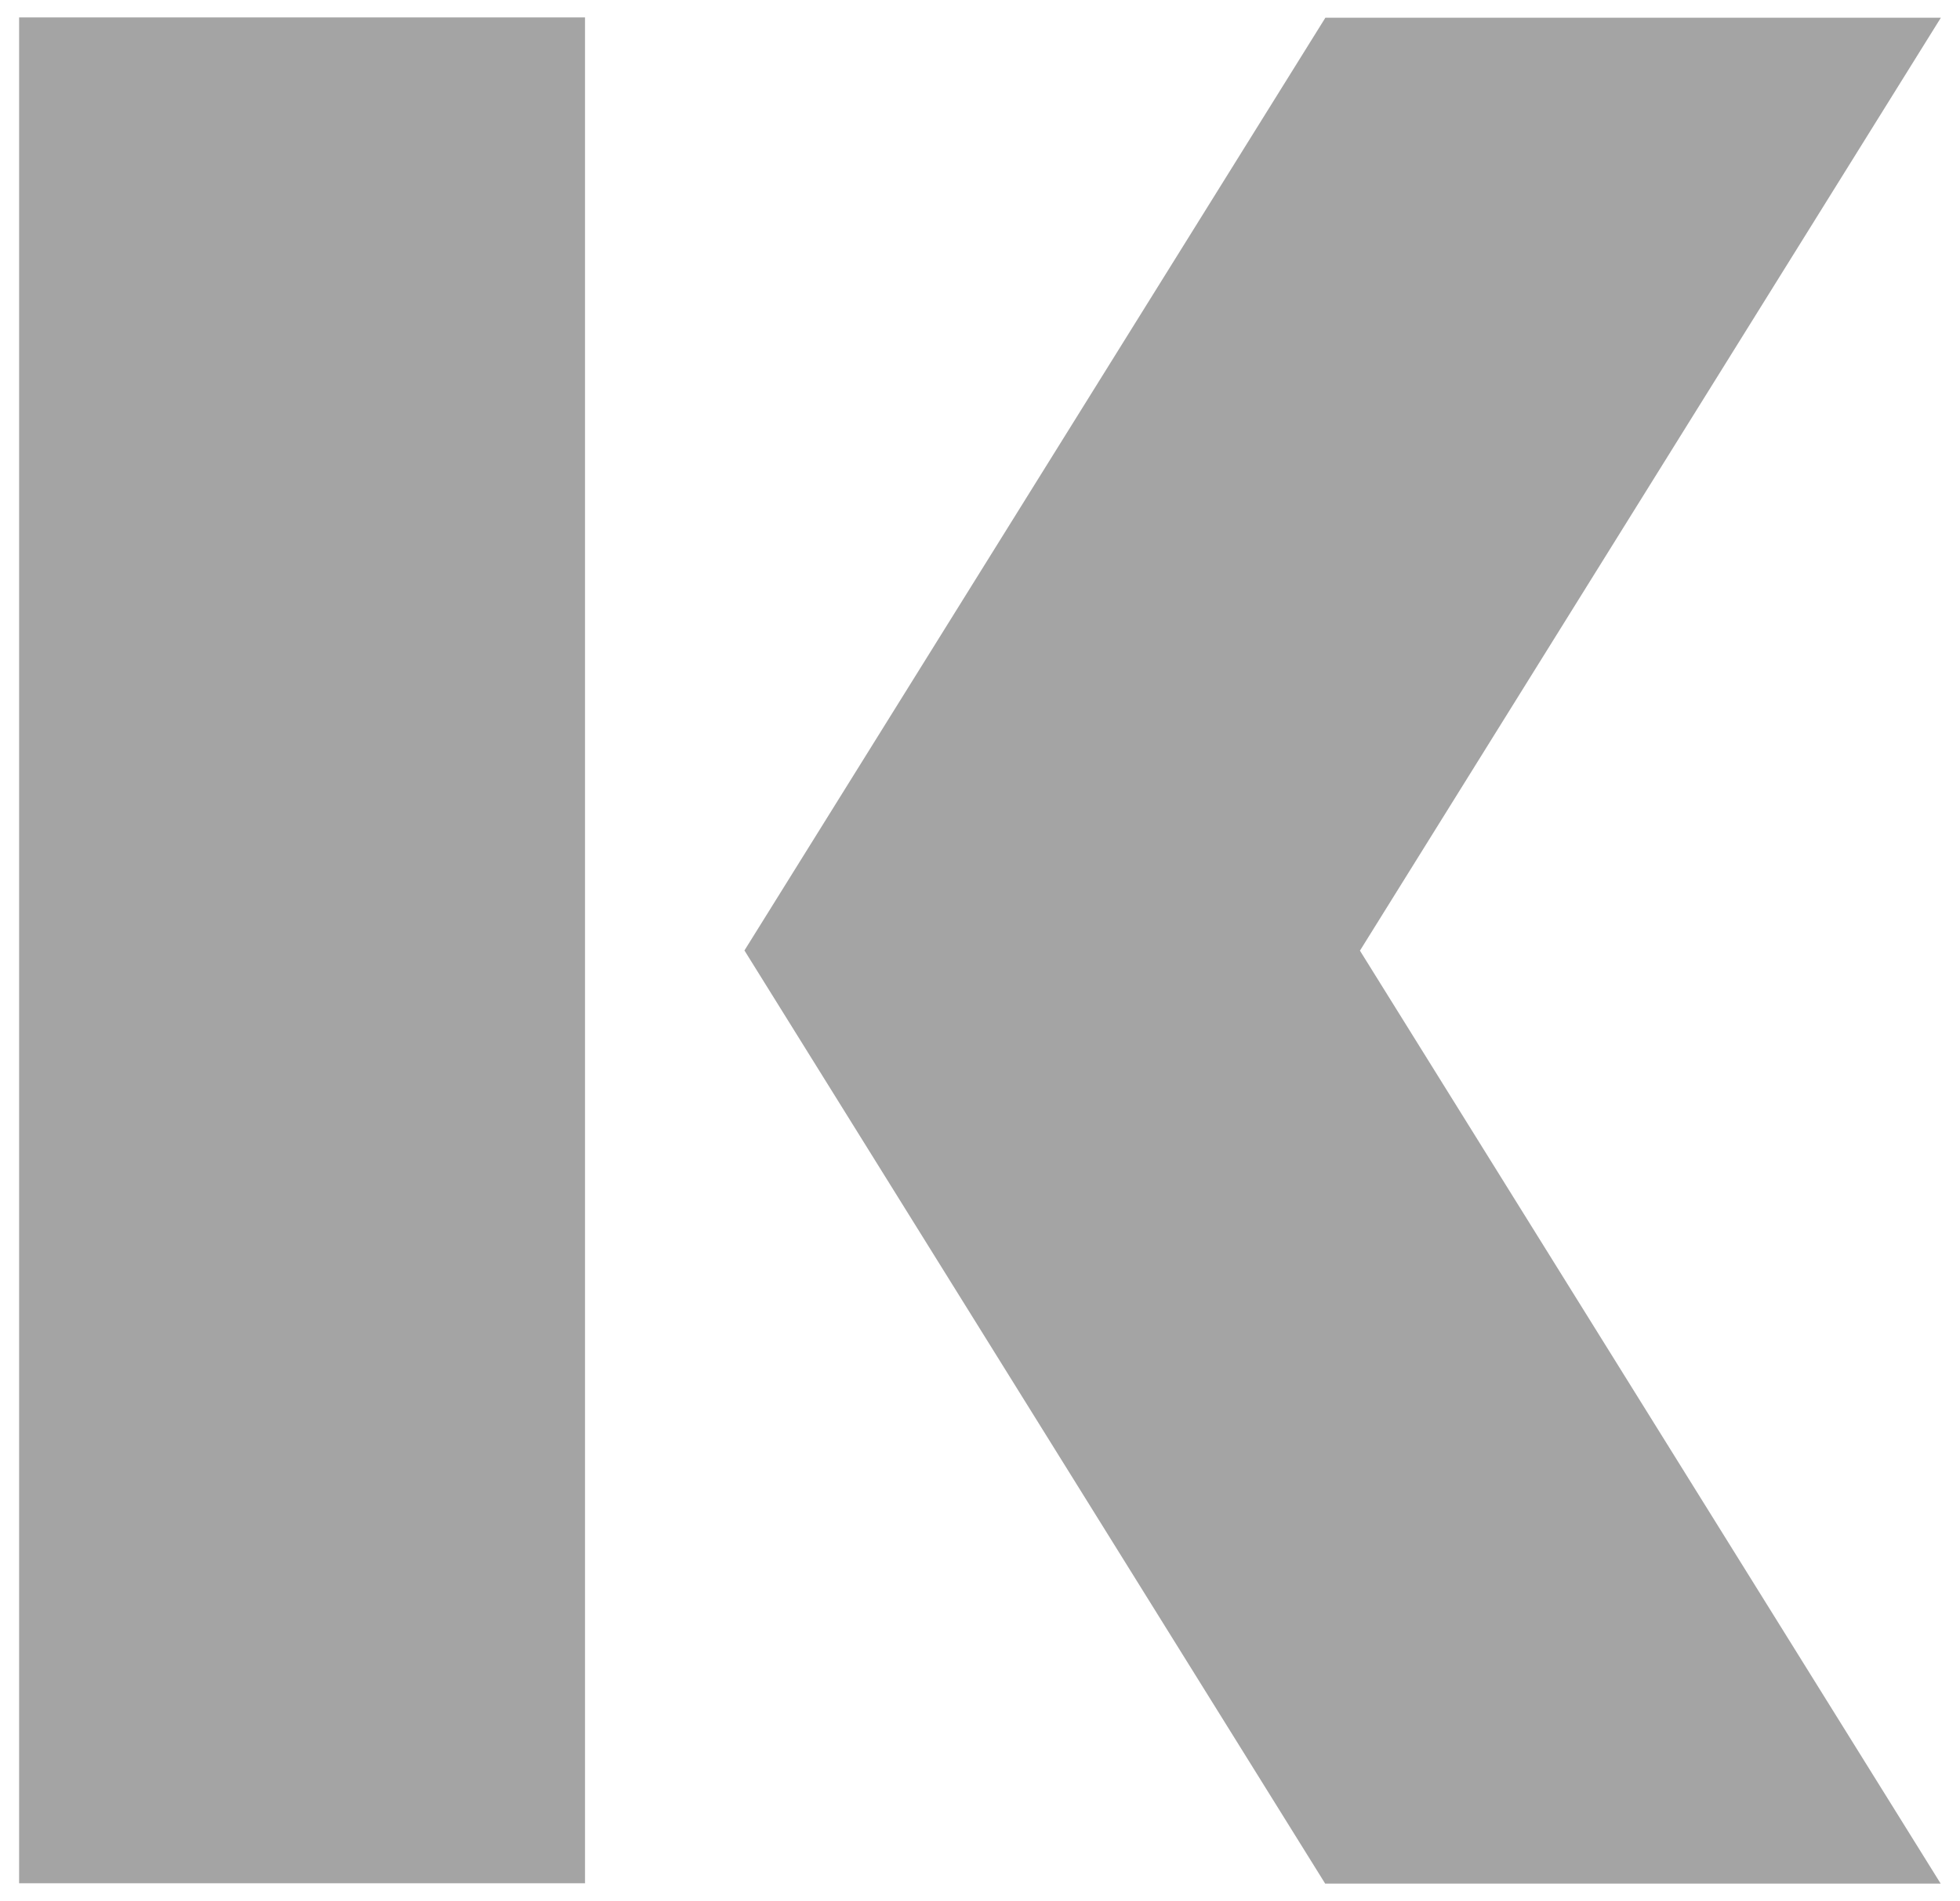 <svg width="100" height="97" viewBox="0 0 100 97" fill="none" xmlns="http://www.w3.org/2000/svg">
<path d="M29.848 0.889H0.975V96.095H29.848V0.889Z" fill="#A4A4A4"/>
<path d="M99.023 0.905H67.621L37.982 48.498L67.61 96.111H99.013L69.385 48.508L99.023 0.905Z" fill="#A4A4A4"/>
</svg>
